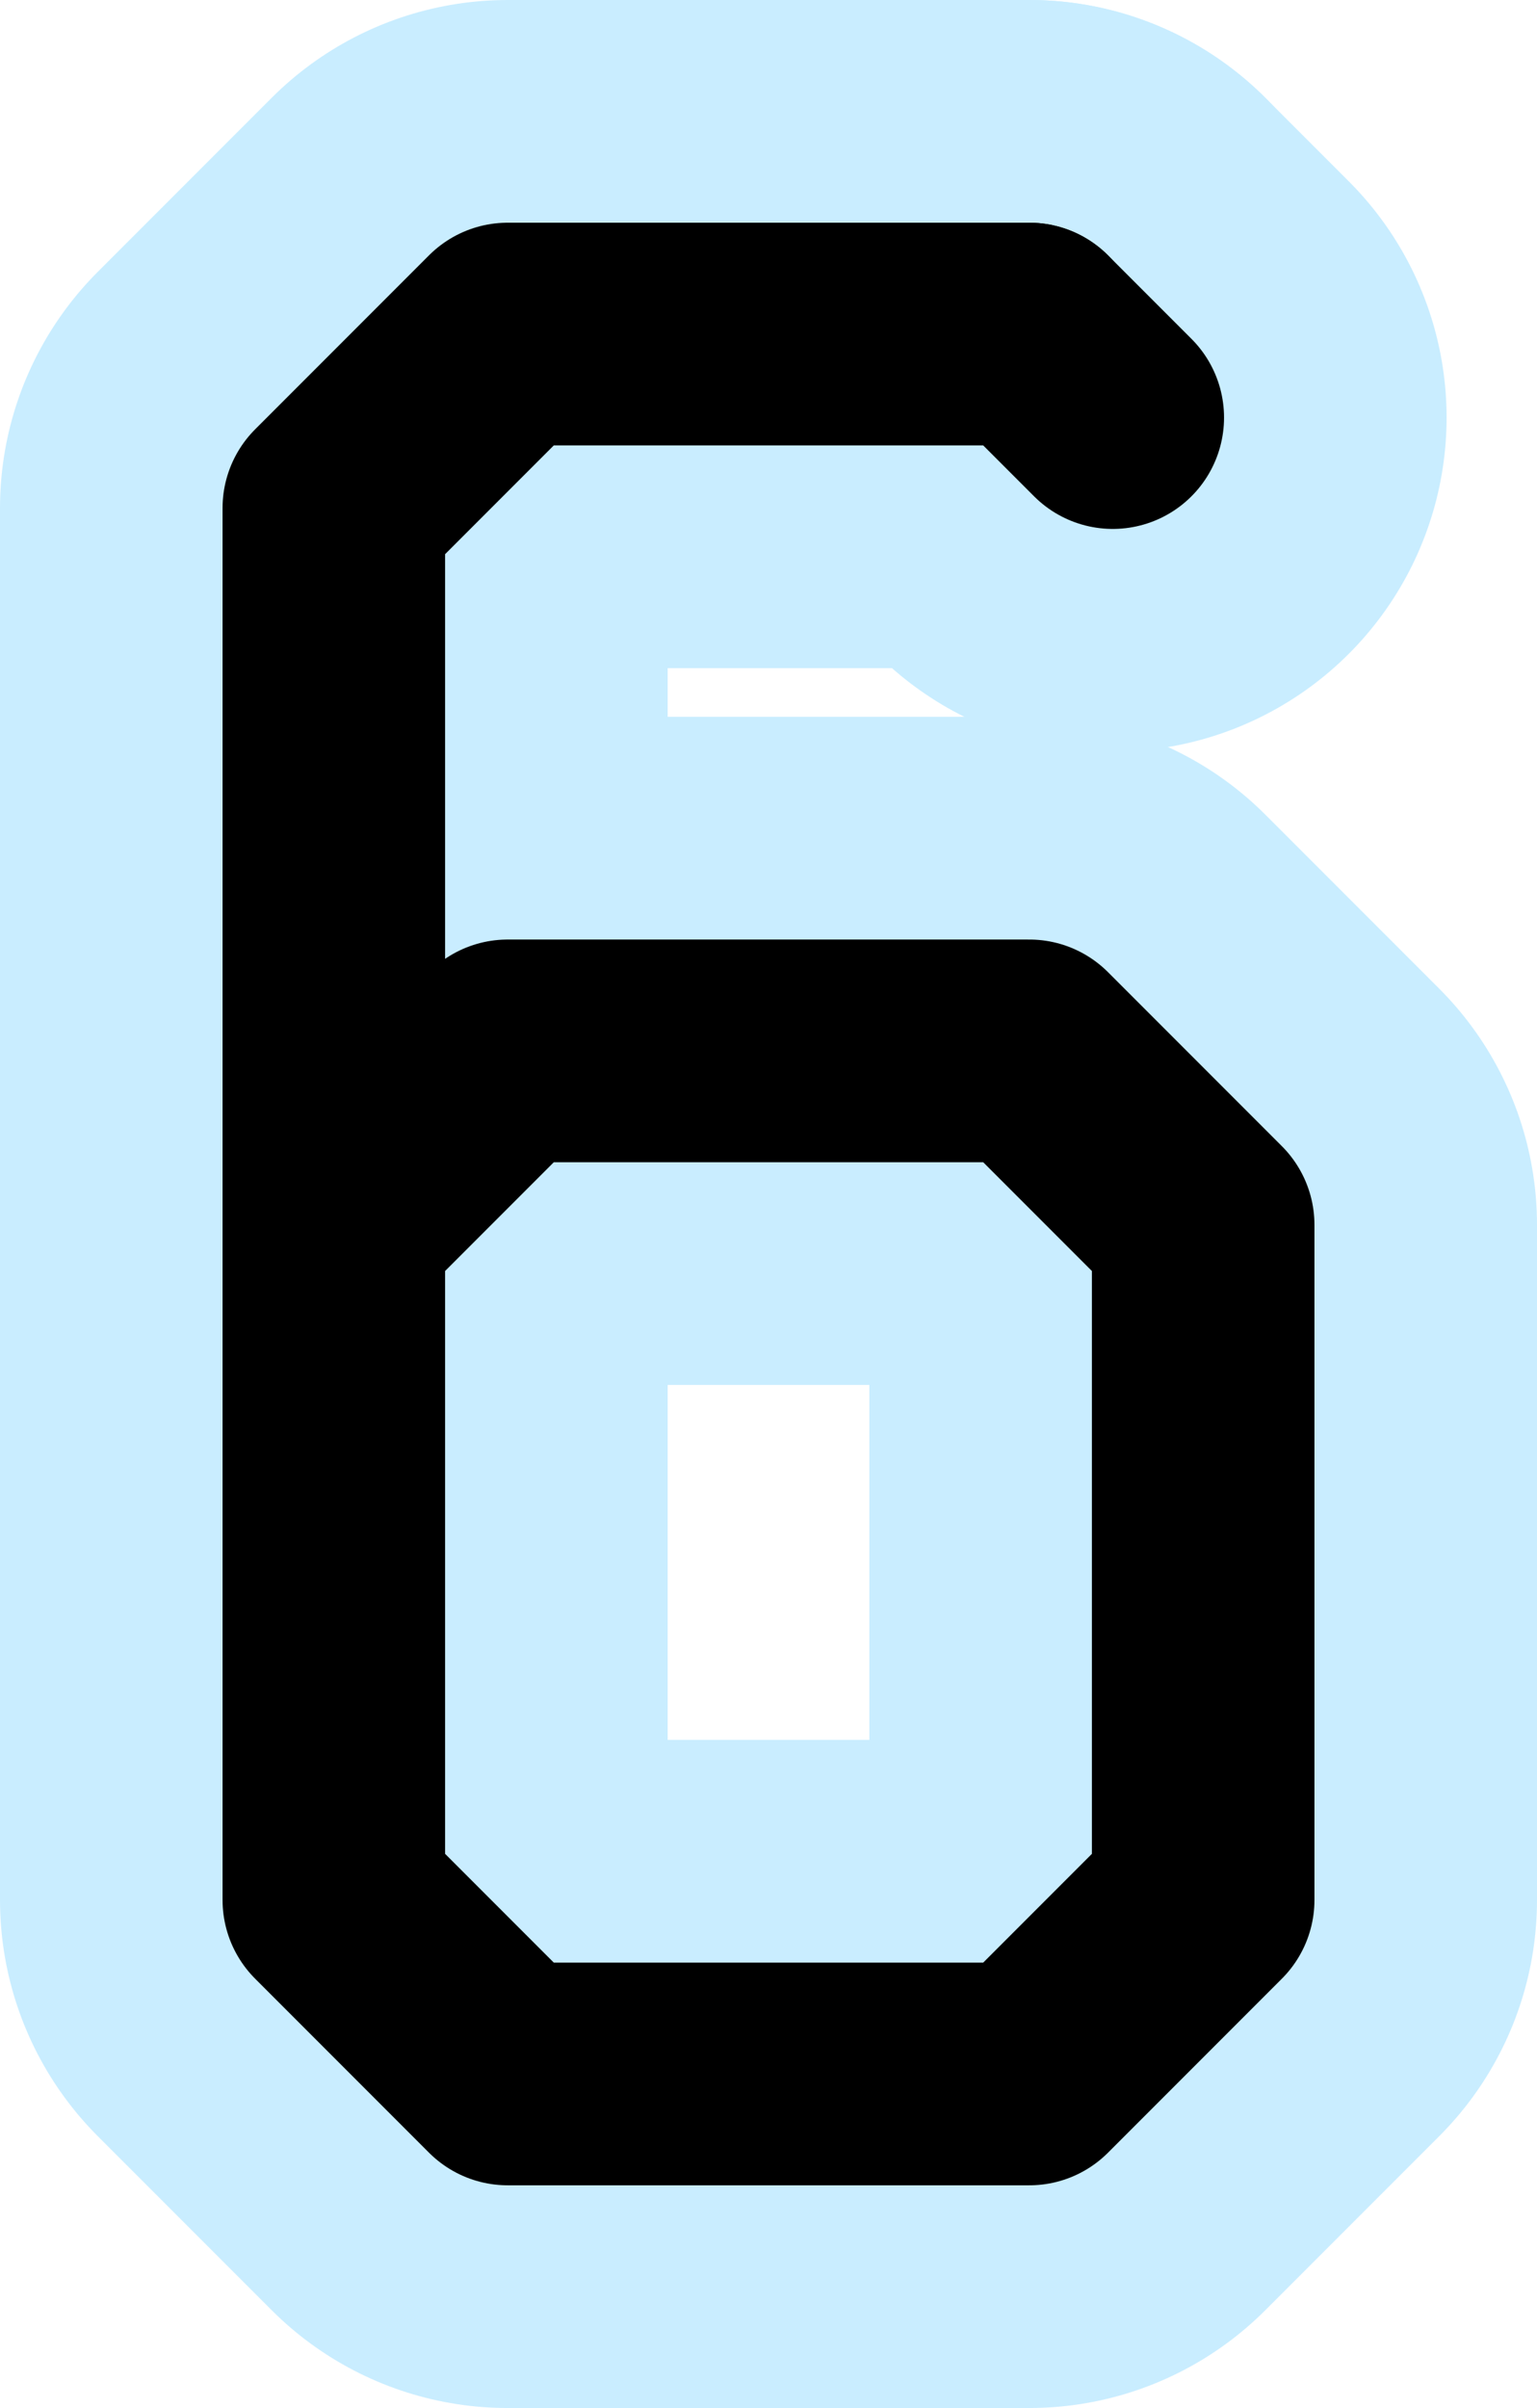 <?xml version="1.0" encoding="UTF-8"?>

<svg xmlns="http://www.w3.org/2000/svg" version="1.2" baseProfile="tiny" xml:space="preserve" style="shape-rendering:geometricPrecision; fill-rule:evenodd;" width="2.21mm" height="3.46mm" viewBox="-1.13 -1.73 2.21 3.46">
  <title>SAFCON06</title>
  <desc>contour label</desc>
  <rect style="stroke:black;stroke-width:0.32;display:none;" fill="none" x="-0.65" y="-1.25" height="2.5" width="1.25"/>
  <rect style="stroke:blue;stroke-width:0.32;display:none;" fill="none" x="-0.65" y="-1.25" height="2.5" width="1.25"/>
  <path d=" M 0.35,-1.25 L -0.4,-1.25 L -0.65,-1 L -0.65,1 L -0.4,1.25 L 0.35,1.25 L 0.6,1 L 0.6,0.03 L 0.35,-0.22 L -0.4,-0.22 L -0.65,0.03" style="stroke-linecap:round;stroke-linejoin:round;fill:none;stroke:#C9EDFF;" stroke-width="0.96" />
  <path d=" M 0.35,-1.25 L 0.47,-1.13" style="stroke-linecap:round;stroke-linejoin:round;fill:none;stroke:#C9EDFF;" stroke-width="0.96" />
  <path d=" M 0.35,-1.25 L -0.4,-1.25 L -0.65,-1 L -0.65,1 L -0.4,1.25 L 0.35,1.25 L 0.6,1 L 0.6,0.03 L 0.35,-0.22 L -0.4,-0.22 L -0.65,0.03" style="stroke-linecap:round;stroke-linejoin:round;fill:none;stroke:#000000;" stroke-width="0.32" />
  <path d=" M 0.35,-1.25 L 0.47,-1.13" style="stroke-linecap:round;stroke-linejoin:round;fill:none;stroke:#000000;" stroke-width="0.32" />
  <circle style="stroke:red;stroke-width:0.64;display:none;" fill="none" cx="0" cy="0" r="1"/>
</svg>

